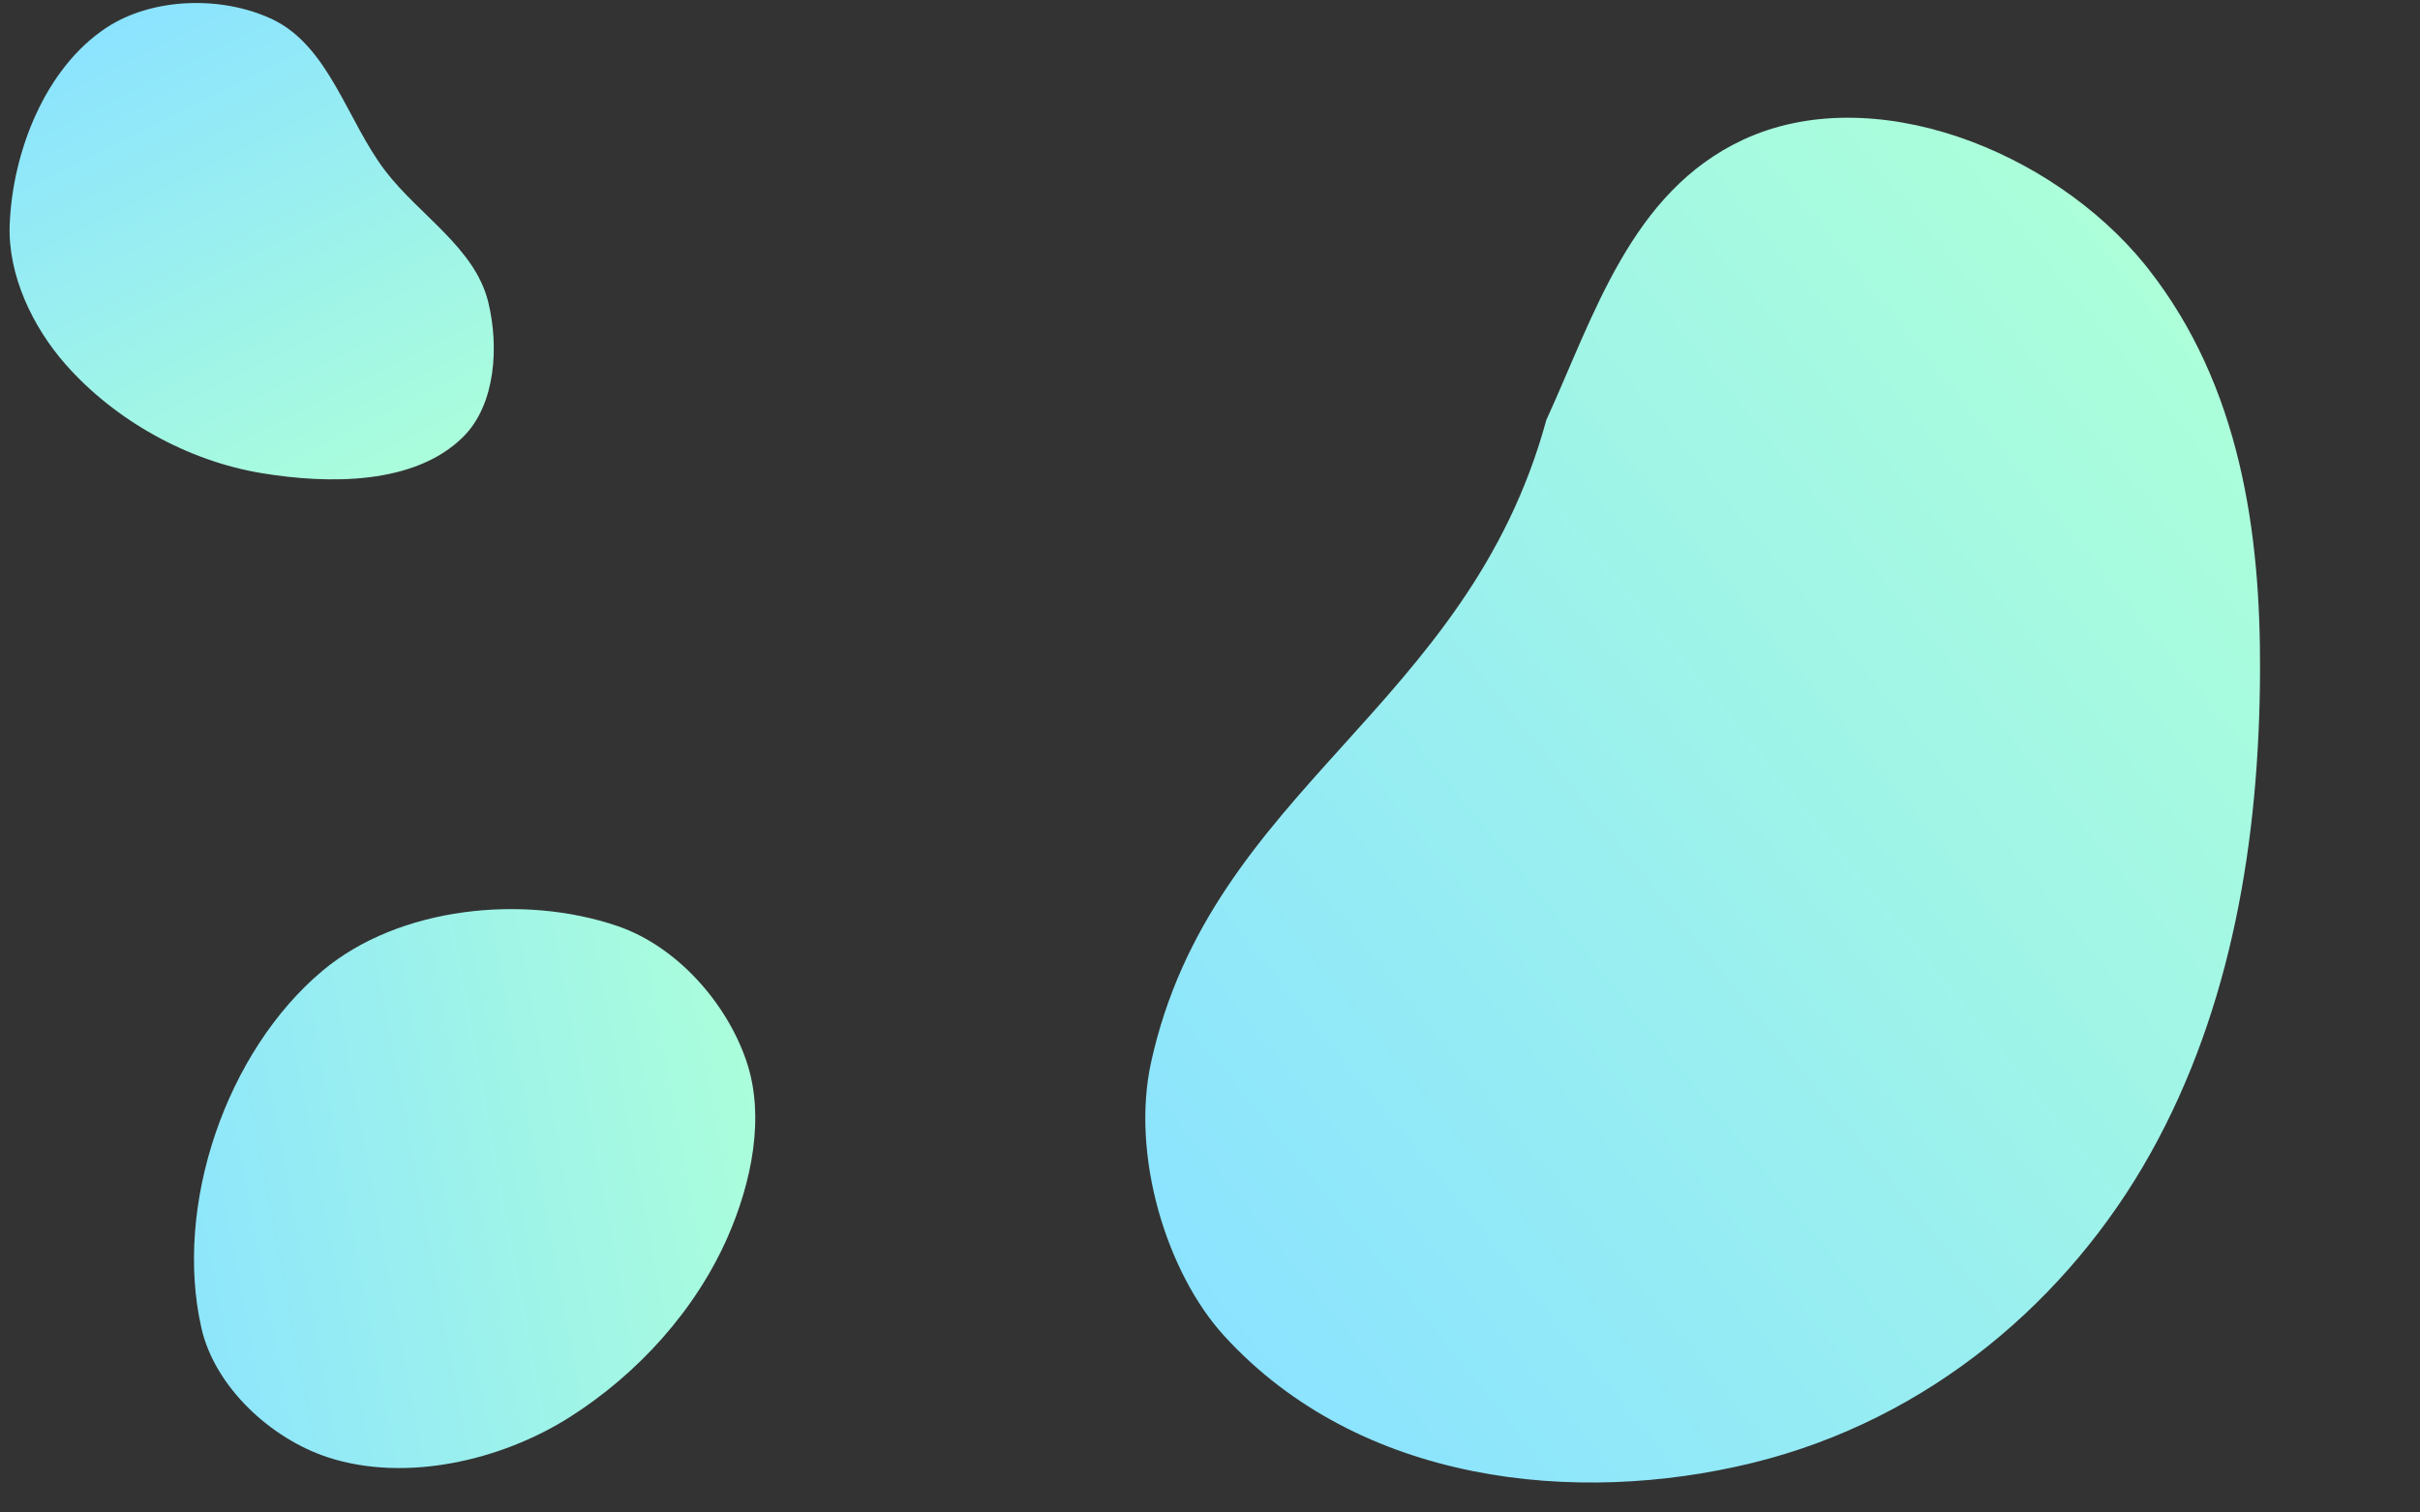 <?xml version="1.0" encoding="UTF-8" standalone="no"?>
<!-- Created with Inkscape (http://www.inkscape.org/) -->

<svg
   xmlns:dc="http://purl.org/dc/elements/1.1/"
   xmlns:cc="http://creativecommons.org/ns#"
   xmlns:rdf="http://www.w3.org/1999/02/22-rdf-syntax-ns#"
   xmlns:svg="http://www.w3.org/2000/svg"
   xmlns="http://www.w3.org/2000/svg"
   xmlns:sodipodi="http://sodipodi.sourceforge.net/DTD/sodipodi-0.dtd"
   xmlns:inkscape="http://www.inkscape.org/namespaces/inkscape"
   width="2560px"
   height="1600px"
   viewBox="0 0 2560 1600"
   version="1.1"
   id="SVGRoot"
   inkscape:version="0.92.4 (5da689c313, 2019-01-14)"
   sodipodi:docname="background.svg">
  <rect x="0" y="0" width="2560" height="1600" fill="#333333" stroke="none"/>
  <defs
     id="defs5135">
    <linearGradient
       id="gdc3edcafb3_0_0.1"
       gradientUnits="userSpaceOnUse"
       gradientTransform="matrix(-45.762,-56.406,64.972,-39.728,-672.514,61.382)"
       spreadMethod="pad"
       x1="-36.332"
       y1="8.873"
       x2="-36.332"
       y2="28.438">
      <stop
         offset="0.0"
         stop-color="#8be3ff"
         id="stop7" />
      <stop
         offset="1.0"
         stop-color="#acffd9"
         id="stop9" />
    </linearGradient>
    <linearGradient
       id="gdc3edcafb3_0_0.1-7"
       gradientUnits="userSpaceOnUse"
       gradientTransform="matrix(26.261,-13.075,9.942,29.107,818.393,-627.189)"
       spreadMethod="pad"
       x1="-36.332"
       y1="8.873"
       x2="-36.332"
       y2="28.438">
      <stop
         offset="0.0"
         stop-color="#8be3ff"
         id="stop7-2" />
      <stop
         offset="1.0"
         stop-color="#acffd9"
         id="stop9-2" />
    </linearGradient>
    <linearGradient
       id="gdc3edcafb3_0_0.1-8"
       gradientUnits="userSpaceOnUse"
       gradientTransform="matrix(-6.459,-34.654,36.911,-1.902,-386.712,322.799)"
       spreadMethod="pad"
       x1="-36.332"
       y1="8.873"
       x2="-36.332"
       y2="28.438">
      <stop
         offset="0.0"
         stop-color="#8be3ff"
         id="stop7-7" />
      <stop
         offset="1.0"
         stop-color="#acffd9"
         id="stop9-3" />
    </linearGradient>
  </defs>
  <sodipodi:namedview
     id="base"
     pagecolor="#ffffff"
     bordercolor="#666666"
     borderopacity="1.0"
     inkscape:pageopacity="0.0"
     inkscape:pageshadow="2"
     inkscape:zoom="0.35"
     inkscape:cx="204.5796"
     inkscape:cy="940.87642"
     inkscape:document-units="px"
     inkscape:current-layer="layer1"
     showgrid="false"
     inkscape:window-width="1920"
     inkscape:window-height="1017"
     inkscape:window-x="1272"
     inkscape:window-y="-8"
     inkscape:window-maximized="1" />
  <g
     inkscape:label="Livello 1"
     inkscape:groupmode="layer"
     id="layer1">
    <path
       d="m 1217.712,1123.58 c -21.62,98.149 16.032,222.613 77.386,289.697 142.721,156.049 371.486,180.264 559.041,134.179 187.616,-46.01 335.02,-173.665 420.938,-327.634 85.949,-153.931 115.114,-332.472 115.707,-510.494 0.572,-145.235 -20.54,-300.097 -117.69,-424.229 -1.308,-1.686 -2.587,-3.334 -3.935,-4.996 -98.363,-121.243 -288.459,-196.168 -425.483,-132.159 -118.244,55.295 -157.182,185.395 -207.912,296.43 -83.519,306.011 -354.265,389.628 -418.052,679.206 z"
       id="path14"
       style="fill:url(#gdc3edcafb3_0_0.1);fill-rule:evenodd;stroke-width:3.094"
       inkscape:connector-curvature="0"
       sodipodi:nodetypes="sacccccccs" />
    <path
       d="M 287.555,20.136 C 234.589,-4.671 161.123,-2.823 112.339,29.441 47.78,72.137 13.095,160.649 10.25,237.997 c -1.949,52.985 24.175,107.853 59.247,147.618 52.146,59.124 128.992,101.899 206.761,114.821 71.435,11.87 162.504,12.704 213.826,-38.383 34.321,-34.164 37.934,-95.86 26.325,-142.874 C 502.376,262.349 443.471,227.593 407.857,181.136 367.098,127.968 348.224,48.551 287.555,20.136 Z"
       id="path14-0"
       style="fill:url(#gdc3edcafb3_0_0.1-7);fill-rule:evenodd;stroke-width:1.25"
       inkscape:connector-curvature="0"
       sodipodi:nodetypes="aaaaaaaaa" />
    <path
       d="m 213.087,1404.985 c 14.152,62.164 73.208,116.858 133.807,136.668 82.02,26.813 183.104,3.496 255.399,-42.283 72.3,-45.755 133.563,-113.39 167.548,-190.949 25.019,-57.097 39.831,-126.958 19.741,-185.97 -21.201,-62.274 -74.007,-121.479 -136.249,-142.773 -99.469,-34.029 -231.229,-20.469 -311.867,46.982 -102.147,85.443 -157.94,248.476 -128.379,378.325 z"
       id="path14-7"
       style="fill:url(#gdc3edcafb3_0_0.1-8);fill-rule:evenodd;stroke-width:1.502"
       inkscape:connector-curvature="0"
       sodipodi:nodetypes="aacaaaaa" />
  </g>
</svg>
